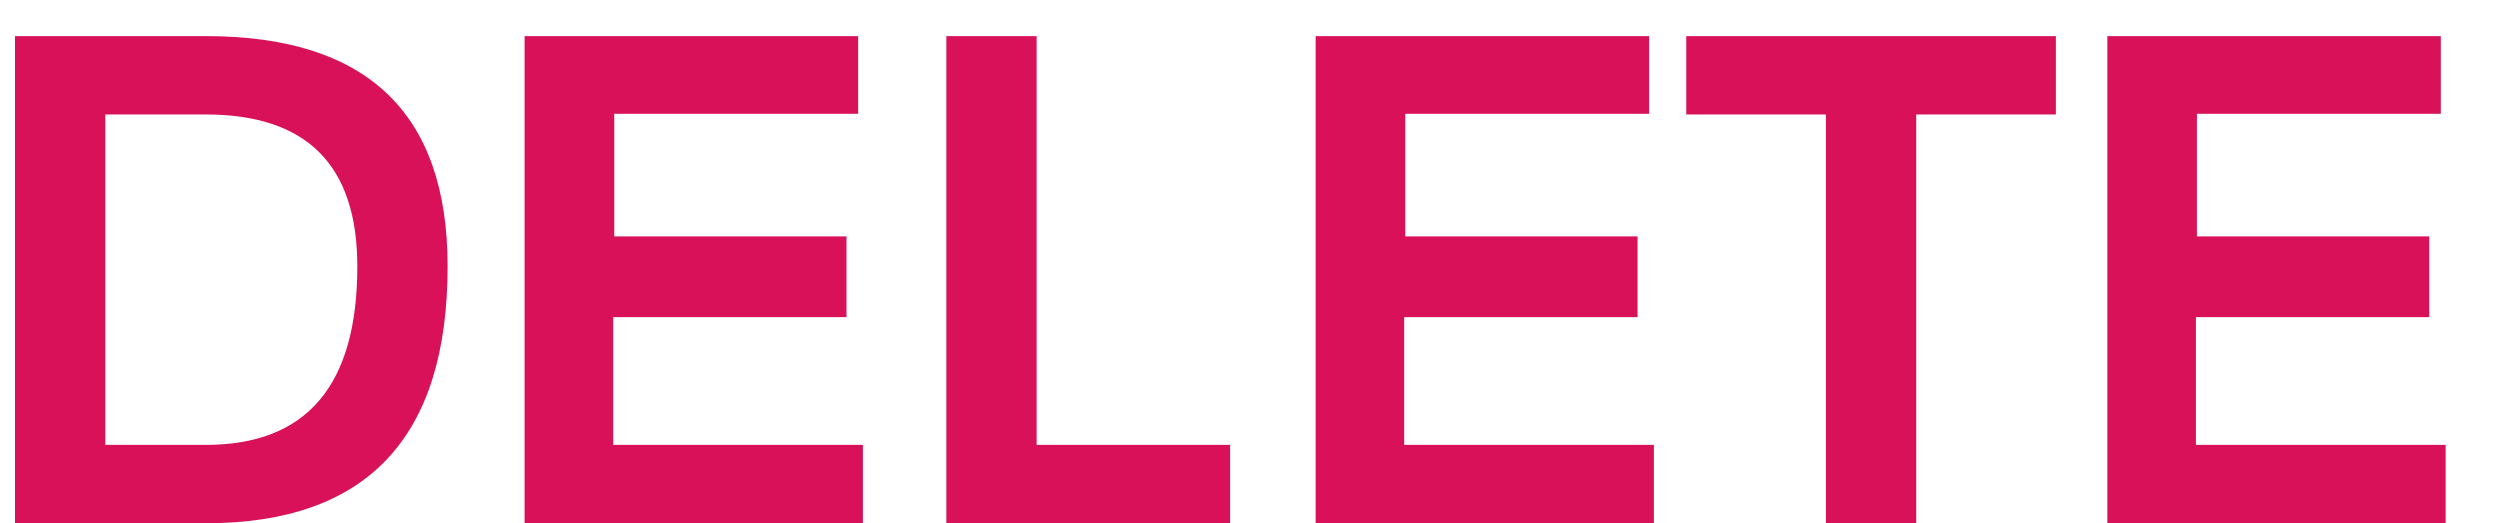 <svg width="43" height="9" viewBox="0 0 43 9" fill="none" xmlns="http://www.w3.org/2000/svg">
<path d="M3.539 7.652C5.277 7.652 6.146 6.629 6.146 4.582C6.146 2.84 5.277 1.969 3.539 1.969H1.811V7.652H3.539ZM0.258 9V0.621H3.539C6.312 0.621 7.699 1.941 7.699 4.582C7.699 7.527 6.312 9 3.539 9H0.258ZM14.76 0.621V1.957H10.565V4.066H14.56V5.455H10.547V7.652H14.842V9H9.023V0.621H14.76ZM17.83 0.621V7.652H21.158V9H16.277V0.621H17.83ZM28.365 0.621V1.957H24.17V4.066H28.166V5.455H24.152V7.652H28.447V9H22.629V0.621H28.365ZM35.361 0.621V1.969H32.959V9H31.406V1.969H29.004V0.621H35.361ZM41.982 0.621V1.957H37.787V4.066H41.783V5.455H37.77V7.652H42.065V9H36.246V0.621H41.982Z" fill="#D81159"/>
</svg>
